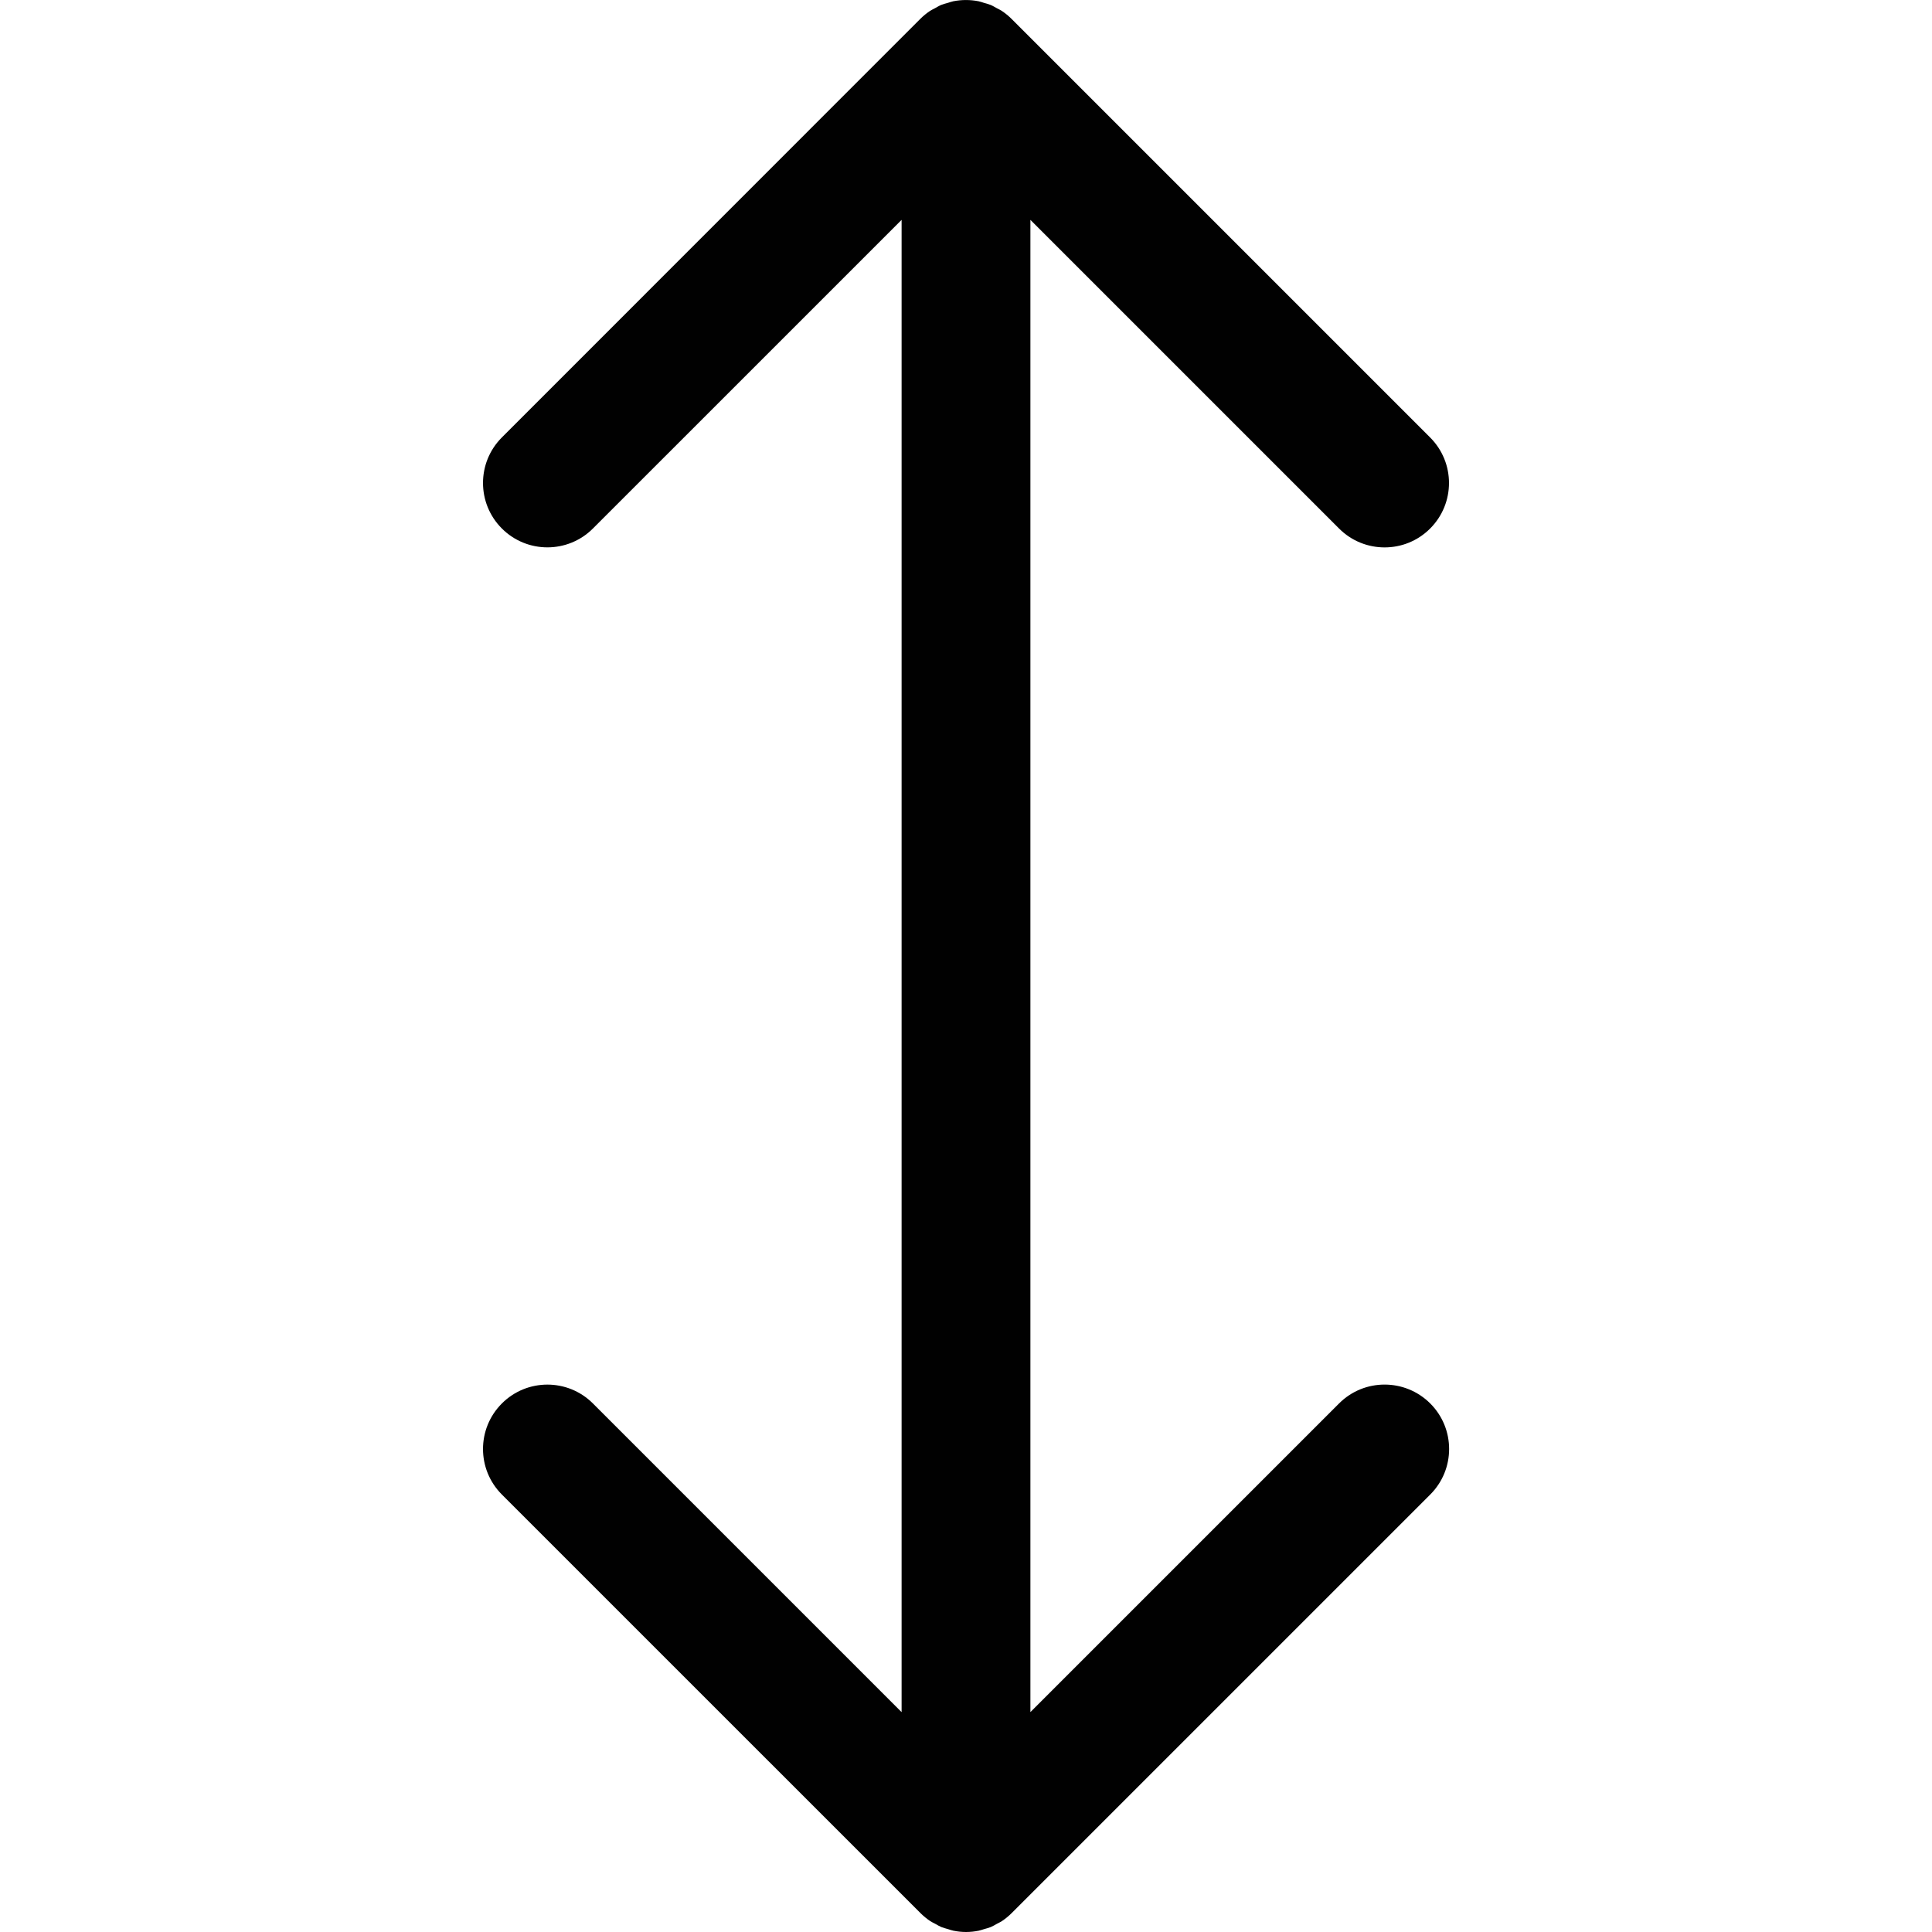 <?xml version="1.0" encoding="utf-8"?>
<!-- Generator: Adobe Illustrator 17.0.0, SVG Export Plug-In . SVG Version: 6.00 Build 0)  -->
<!DOCTYPE svg PUBLIC "-//W3C//DTD SVG 1.1//EN" "http://www.w3.org/Graphics/SVG/1.1/DTD/svg11.dtd">
<svg version="1.1" id="Layer_2" xmlns="http://www.w3.org/2000/svg" xmlns:xlink="http://www.w3.org/1999/xlink" x="0px" y="0px"
	 width="60px" height="60px" viewBox="0 0 60 60" enable-background="new 0 0 60 60" xml:space="preserve">
<path fill="#010101" d="M41.586,43.585L32,53.171V6.828l9.586,9.586c0.39,0.391,0.902,0.586,1.414,0.586
	c0.512,0,1.024-0.195,1.414-0.586c0.781-0.781,0.781-2.047,0-2.828L31.415,0.587c-0.093-0.093-0.196-0.177-0.306-0.25
	c-0.05-0.034-0.105-0.057-0.158-0.086c-0.062-0.033-0.121-0.071-0.187-0.098c-0.067-0.028-0.136-0.044-0.206-0.064
	c-0.056-0.017-0.11-0.039-0.168-0.05c-0.259-0.051-0.525-0.051-0.784,0c-0.058,0.012-0.112,0.033-0.169,0.05
	c-0.069,0.02-0.138,0.036-0.205,0.063c-0.066,0.027-0.125,0.065-0.188,0.099c-0.052,0.029-0.107,0.052-0.157,0.085
	c-0.11,0.073-0.213,0.157-0.306,0.25L15.586,13.585c-0.781,0.781-0.781,2.047,0,2.828c0.78,0.781,2.048,0.781,2.828,0L28,6.828
	v46.344l-9.586-9.586c-0.78-0.781-2.048-0.781-2.828,0c-0.781,0.781-0.781,2.047,0,2.828l12.999,12.998
	c0.093,0.093,0.196,0.177,0.306,0.251c0.05,0.033,0.103,0.056,0.155,0.084c0.063,0.035,0.123,0.072,0.19,0.1
	c0.066,0.027,0.135,0.043,0.203,0.063c0.057,0.017,0.112,0.039,0.171,0.05c0.129,0.026,0.26,0.04,0.392,0.04
	c0.131,0,0.262-0.014,0.392-0.04c0.059-0.012,0.114-0.034,0.171-0.05c0.068-0.02,0.137-0.036,0.203-0.063
	c0.067-0.028,0.127-0.065,0.19-0.1c0.052-0.028,0.105-0.051,0.155-0.084c0.11-0.073,0.213-0.157,0.306-0.251l12.999-12.998
	c0.781-0.781,0.781-2.047,0-2.828C43.634,42.804,42.366,42.804,41.586,43.585z"/>
</svg>
